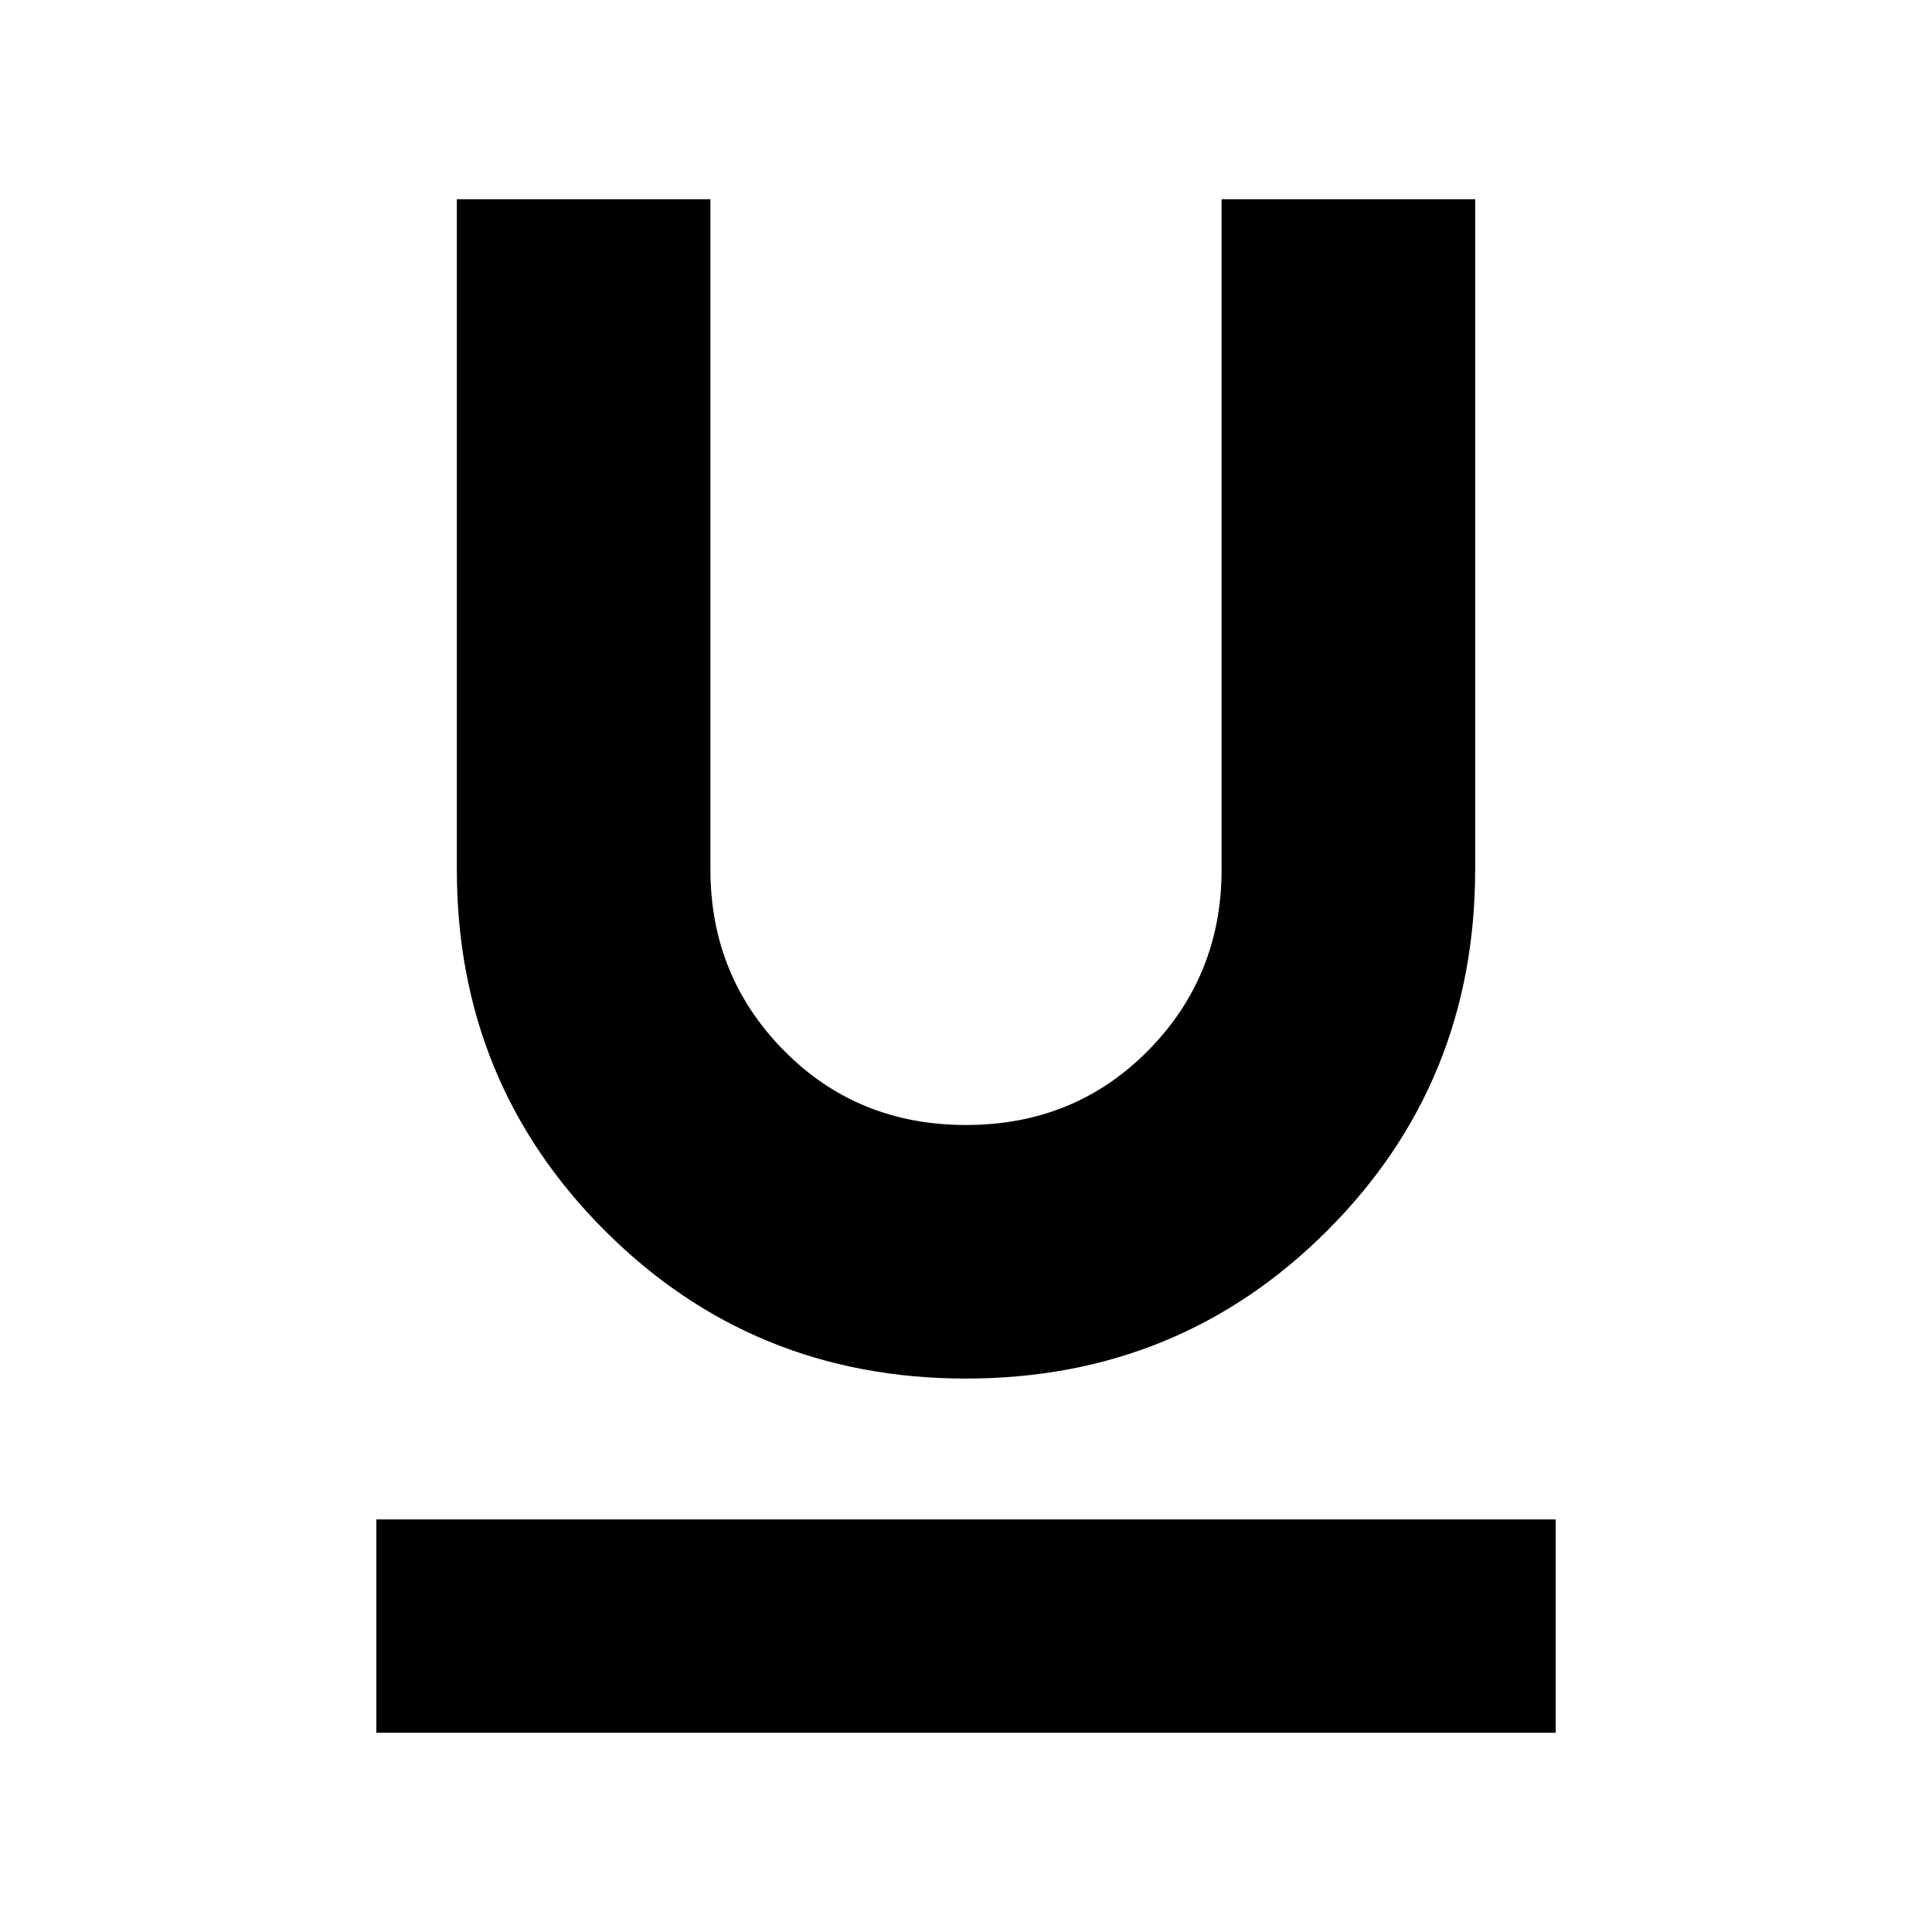 <svg xmlns="http://www.w3.org/2000/svg" height="24" width="24"><path d="M12 17.125Q9.35 17.125 7.513 15.287Q5.675 13.45 5.675 10.8V2.475H8.825V10.8Q8.825 12.125 9.738 13.05Q10.65 13.975 12 13.975Q13.35 13.975 14.263 13.05Q15.175 12.125 15.175 10.8V2.475H18.325V10.8Q18.325 13.45 16.488 15.287Q14.65 17.125 12 17.125ZM4.675 21.525V18.875H19.325V21.525Z"/></svg>